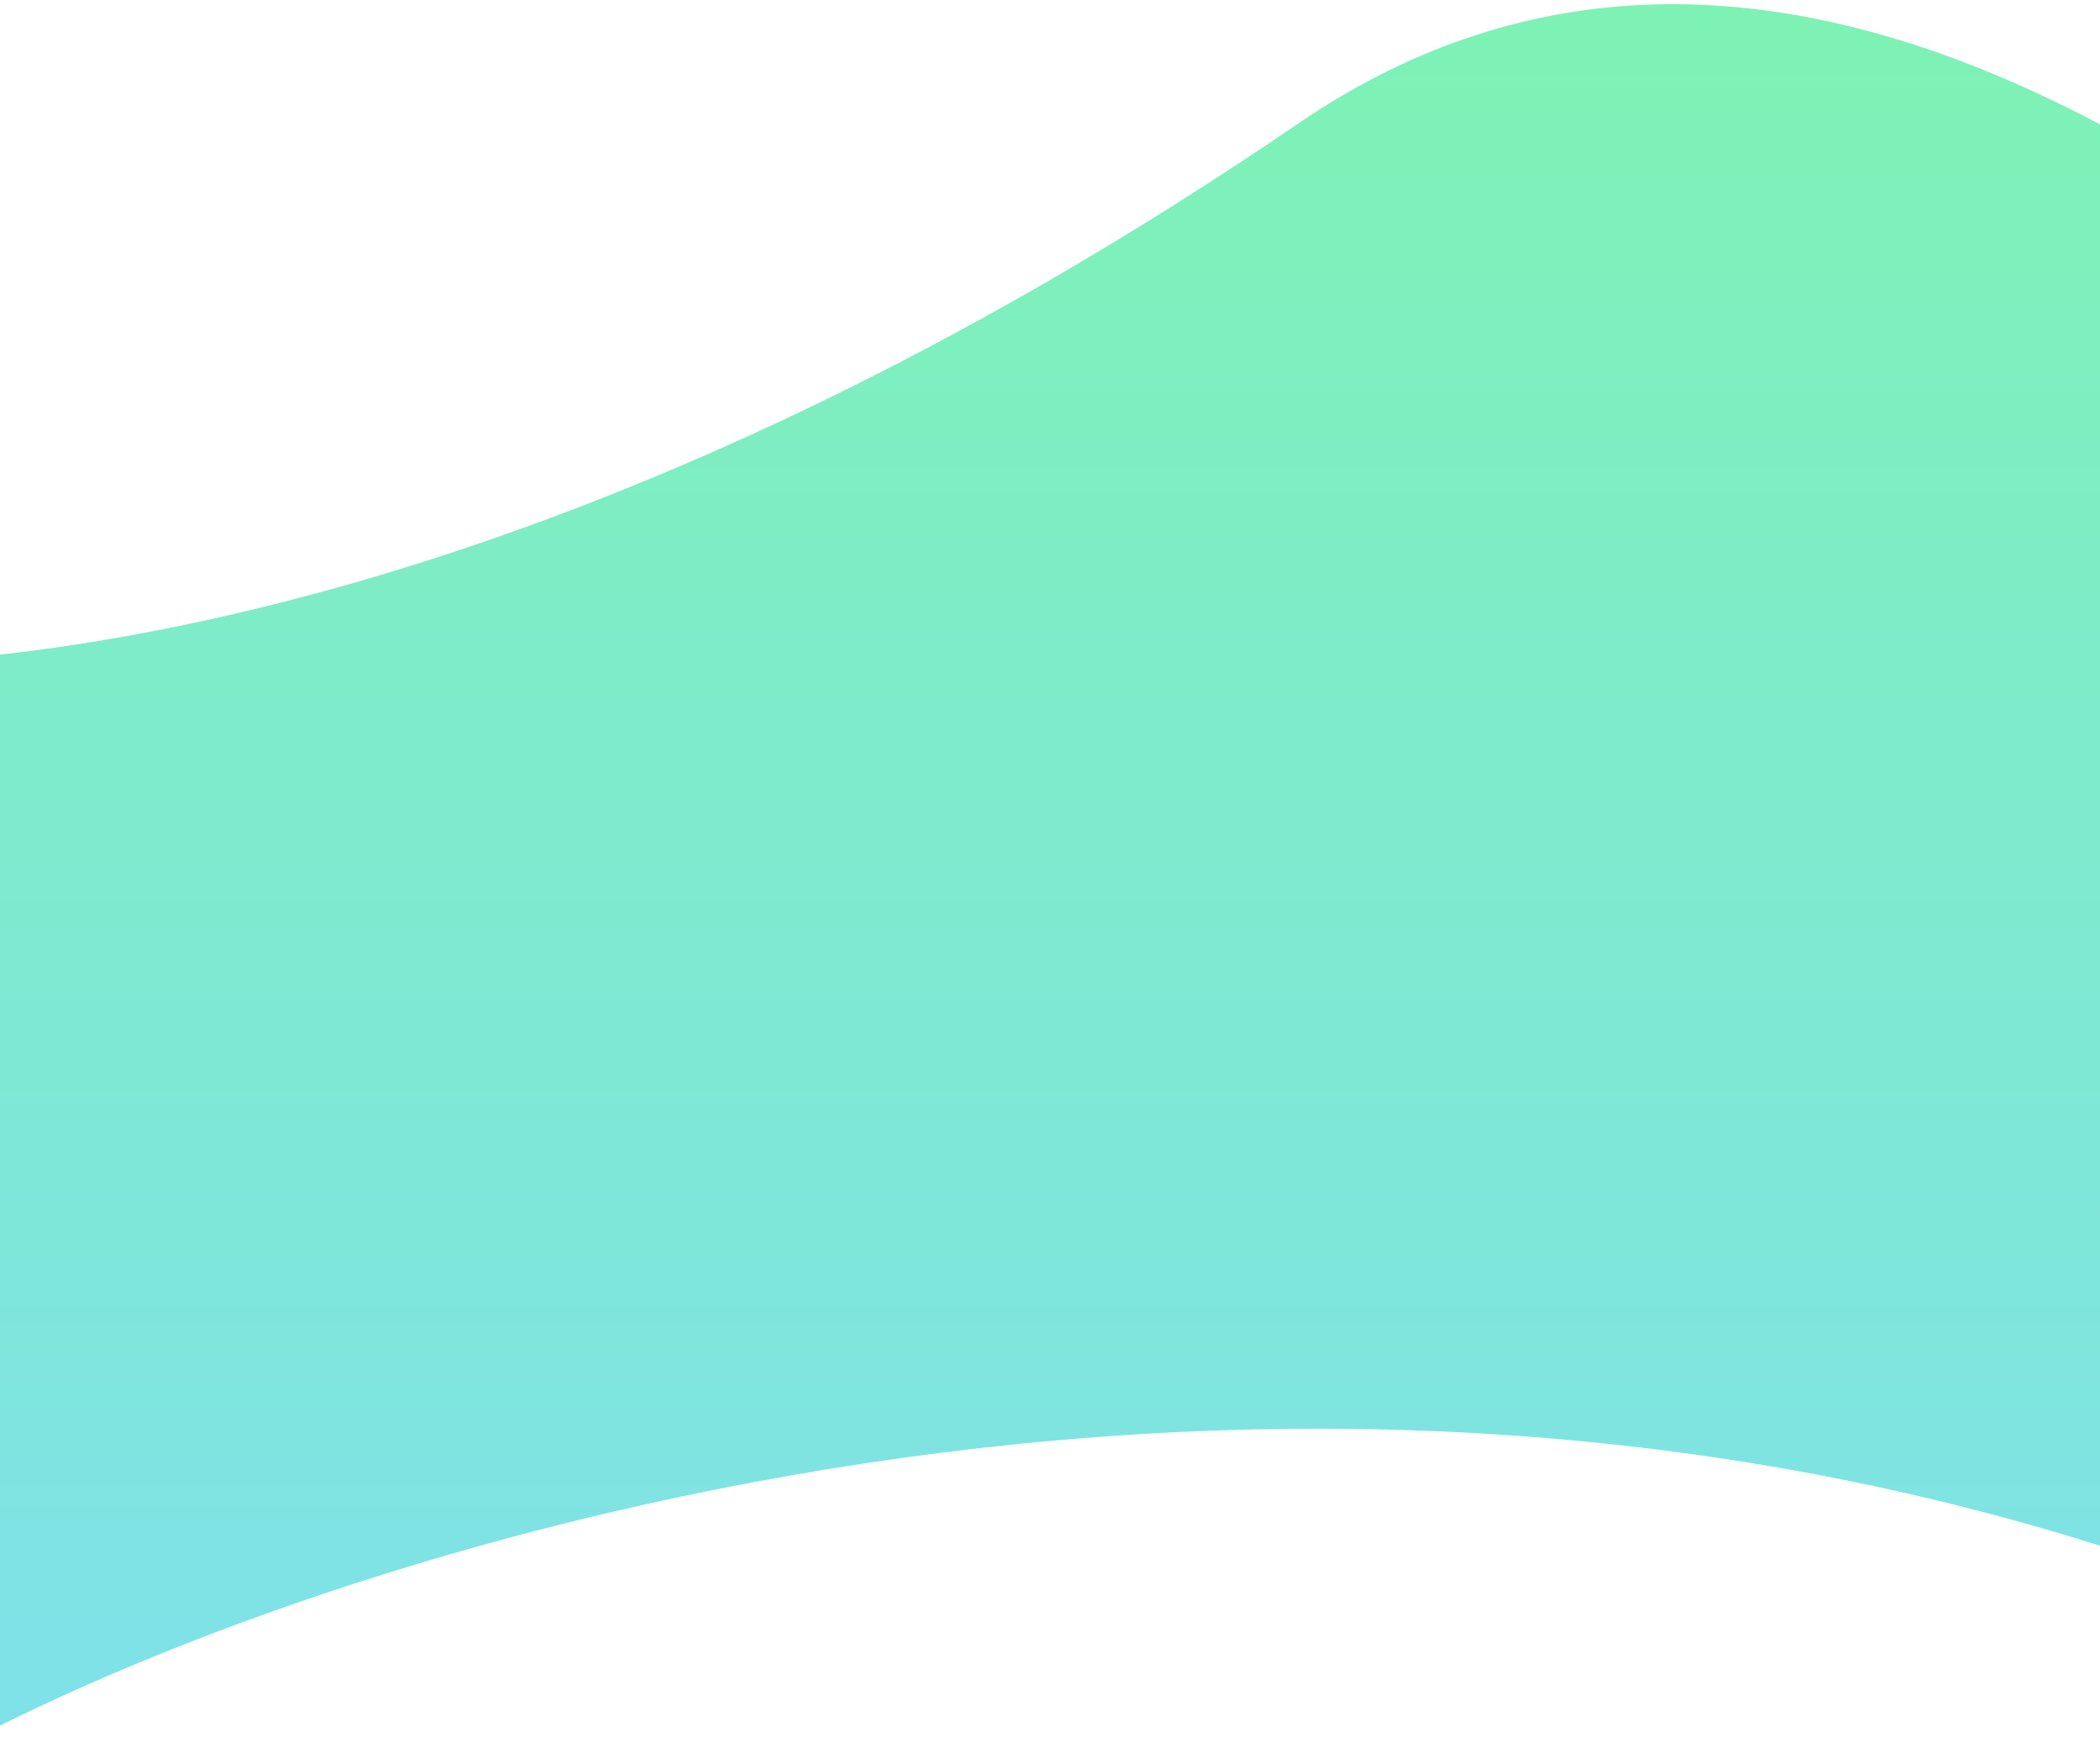 <svg width="375" height="315" viewBox="0 0 375 315" fill="none" preserveAspectRatio="none" xmlns="http://www.w3.org/2000/svg">
<path d="M232 21.944C316.4 -35.633 401.167 41.455 421 49.5L386 279.661C219.6 222.084 50.667 279.23 -13 315V118.049C39 114.601 126.5 93.915 232 21.944Z" fill="url(#paint0_linear_109_149)"/>
<defs>
<linearGradient id="paint0_linear_109_149" x1="192" y1="-30" x2="192" y2="315" gradientUnits="userSpaceOnUse">
<stop stop-color="#7EF4AF"/>
<stop offset="1" stop-color="#7FE1EA"/>
</linearGradient>
</defs>
</svg>
